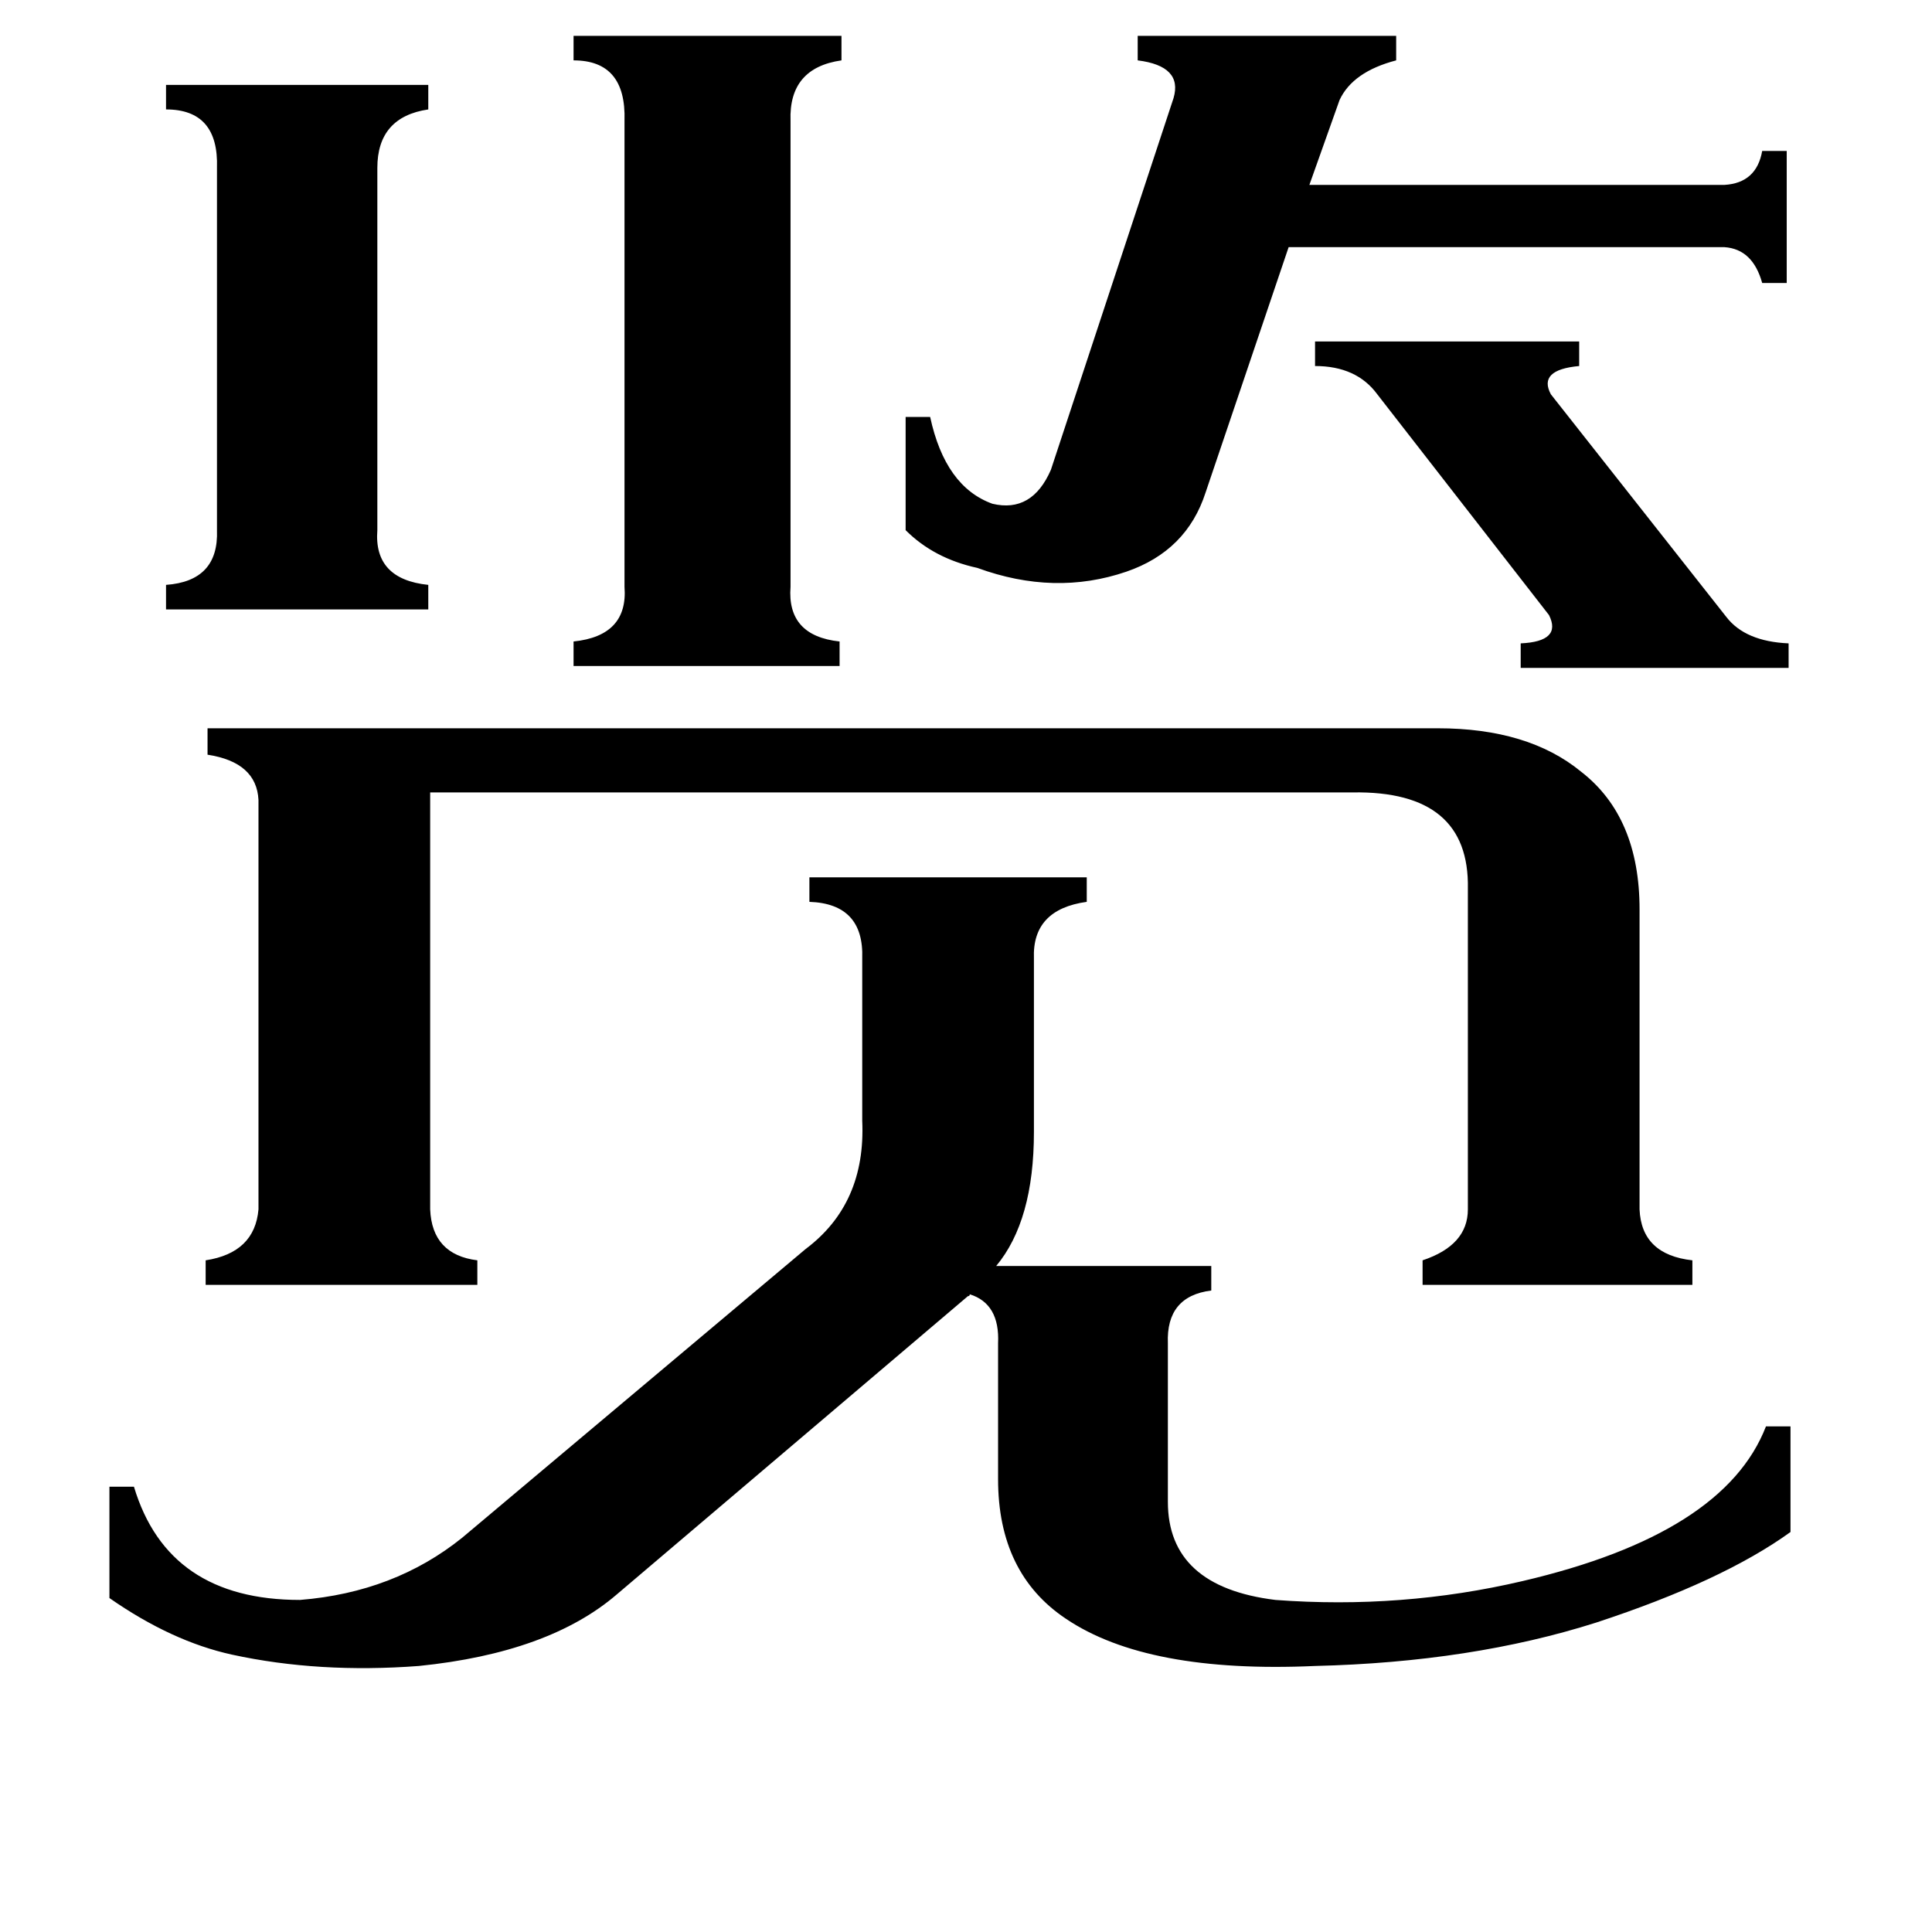 <svg xmlns="http://www.w3.org/2000/svg" viewBox="0 -800 1024 1024">
	<path fill="#000000" d="M697 -619H837V-606Q815 -604 822 -591L915 -473Q925 -460 948 -459V-446H806V-459Q828 -460 821 -474L730 -591Q719 -606 697 -606ZM88 -755H227V-742Q200 -738 200 -711V-519Q198 -493 227 -490V-477H88V-490Q116 -492 115 -519V-711Q116 -742 88 -742ZM419 -489Q417 -463 445 -460V-447H304V-460Q333 -463 331 -489V-736Q332 -768 304 -768V-781H446V-768Q418 -764 419 -736ZM480 -579H493Q501 -542 526 -533Q547 -528 557 -551L622 -748Q627 -765 603 -768V-781H740V-768Q717 -762 710 -747L694 -702H914Q931 -703 934 -720H947V-650H934Q929 -668 914 -669H683L639 -539Q629 -508 597 -497Q559 -484 518 -499Q495 -504 480 -519ZM762 -414Q810 -414 838 -391Q869 -367 869 -318V-159Q870 -135 897 -132V-119H754V-132Q778 -140 778 -159V-329Q779 -381 717 -380H228V-159Q229 -135 253 -132V-119H109V-132Q135 -136 137 -159V-376Q136 -396 110 -400V-414ZM327 45Q291 76 222 83Q169 87 123 77Q91 70 58 47V-12H71Q89 48 159 48Q209 44 245 15L427 -138Q459 -162 457 -206V-292Q458 -321 429 -322V-335H576V-322Q547 -318 548 -292V-200Q548 -153 528 -129H642V-116Q618 -113 619 -88V-4Q619 41 676 48Q743 53 807 38Q914 13 936 -44H949V12Q913 38 846 60Q780 81 697 83Q608 87 565 58Q529 34 529 -16V-88Q530 -109 514 -114Q514 -113 513 -113Z"/>
</svg>